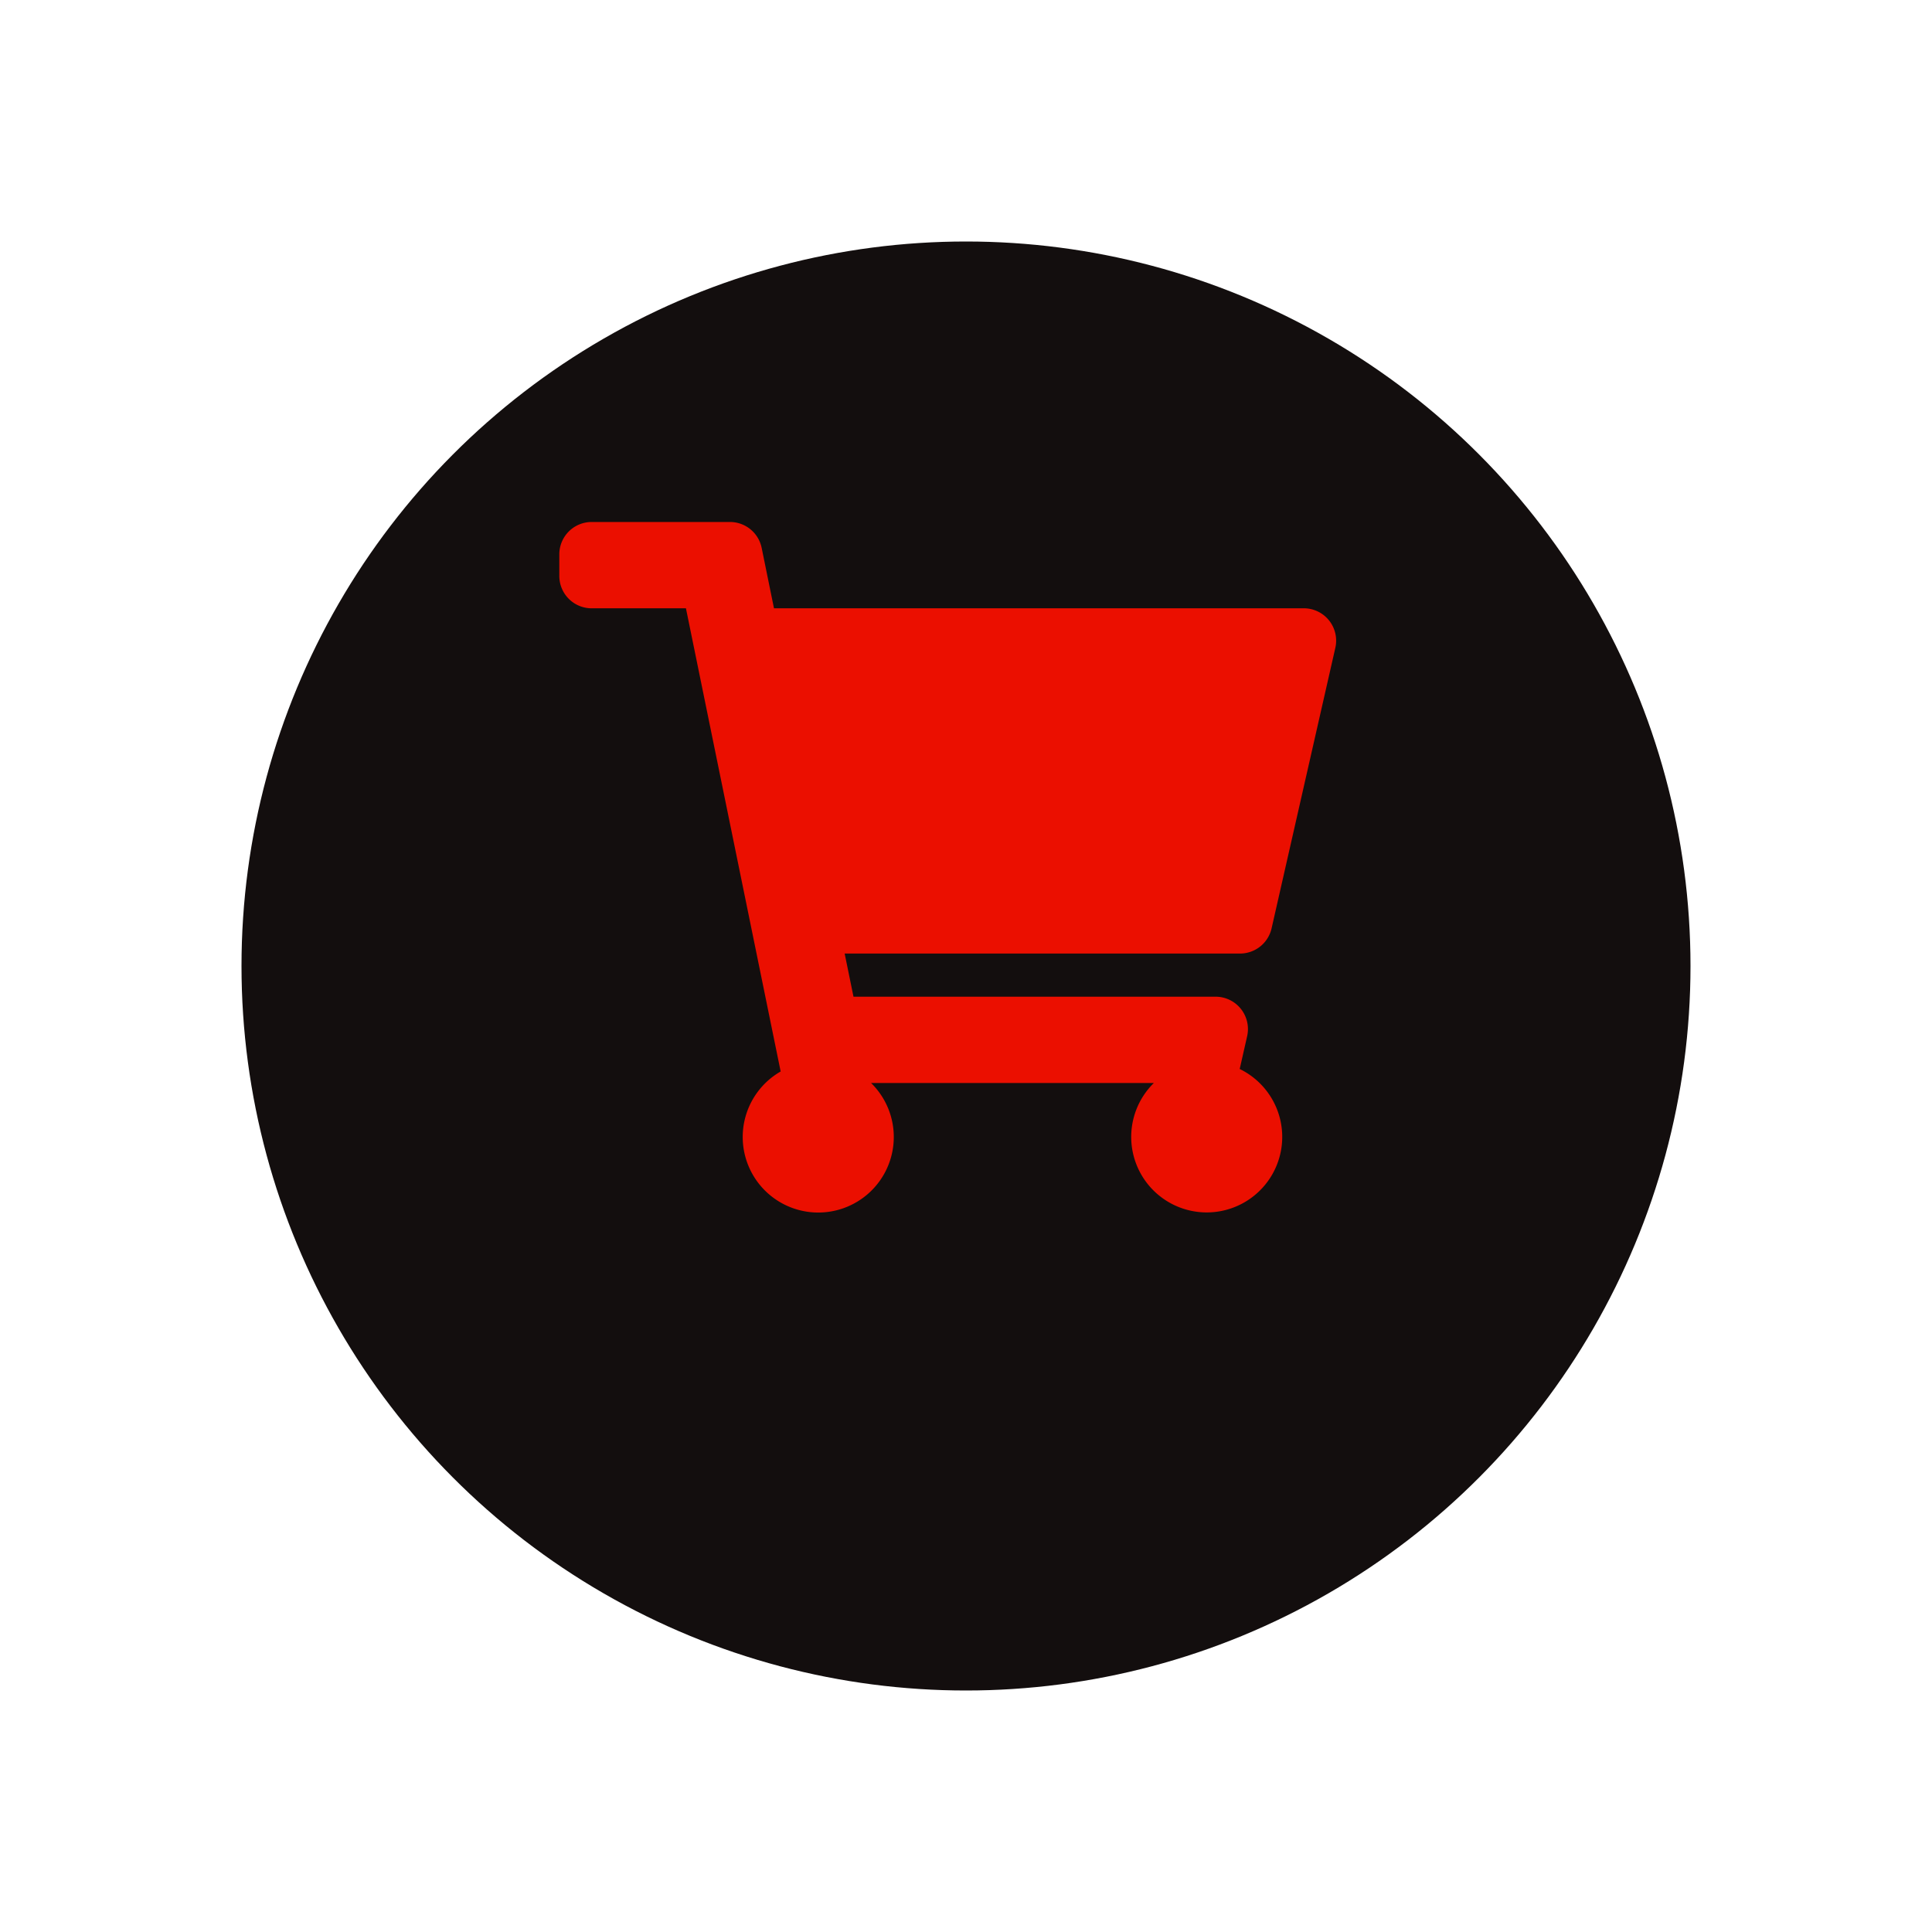 <svg xmlns="http://www.w3.org/2000/svg" xmlns:xlink="http://www.w3.org/1999/xlink" width="72" height="72" viewBox="0 0 72 72">
  <defs>
    <filter id="Ellipse_2" x="0" y="0" width="72" height="72" filterUnits="userSpaceOnUse">
      <feOffset dy="3" input="SourceAlpha"/>
      <feGaussianBlur stdDeviation="3" result="blur"/>
      <feFlood flood-color="#eb0f00" flood-opacity="0.38"/>
      <feComposite operator="in" in2="blur"/>
      <feComposite in="SourceGraphic"/>
    </filter>
  </defs>
  <g id="shopping-cart" transform="translate(9 6)">
    <g transform="matrix(1, 0, 0, 1, -9, -6)" filter="url(#Ellipse_2)">
      <circle id="Ellipse_2-2" data-name="Ellipse 2" cx="27" cy="27" r="27" transform="translate(9 6)" fill="#130e0e"/>
    </g>
    <g id="shopping-cart-solid" transform="translate(11.844 13.453)">
      <path id="shopping-cart-solid-2" data-name="shopping-cart-solid" d="M26.544,15.145,28.92,4.69a1.206,1.206,0,0,0-1.176-1.474H8L7.541.965A1.206,1.206,0,0,0,6.359,0H1.206A1.206,1.206,0,0,0,0,1.206v.8A1.206,1.206,0,0,0,1.206,3.217H4.719L8.249,20.478a2.815,2.815,0,1,0,3.37.43H22.156a2.814,2.814,0,1,0,3.2-.523l.277-1.22a1.206,1.206,0,0,0-1.176-1.474H10.963l-.329-1.608H25.368A1.206,1.206,0,0,0,26.544,15.145Z" fill="#eb0f00"/>
    </g>
  </g>
</svg>

